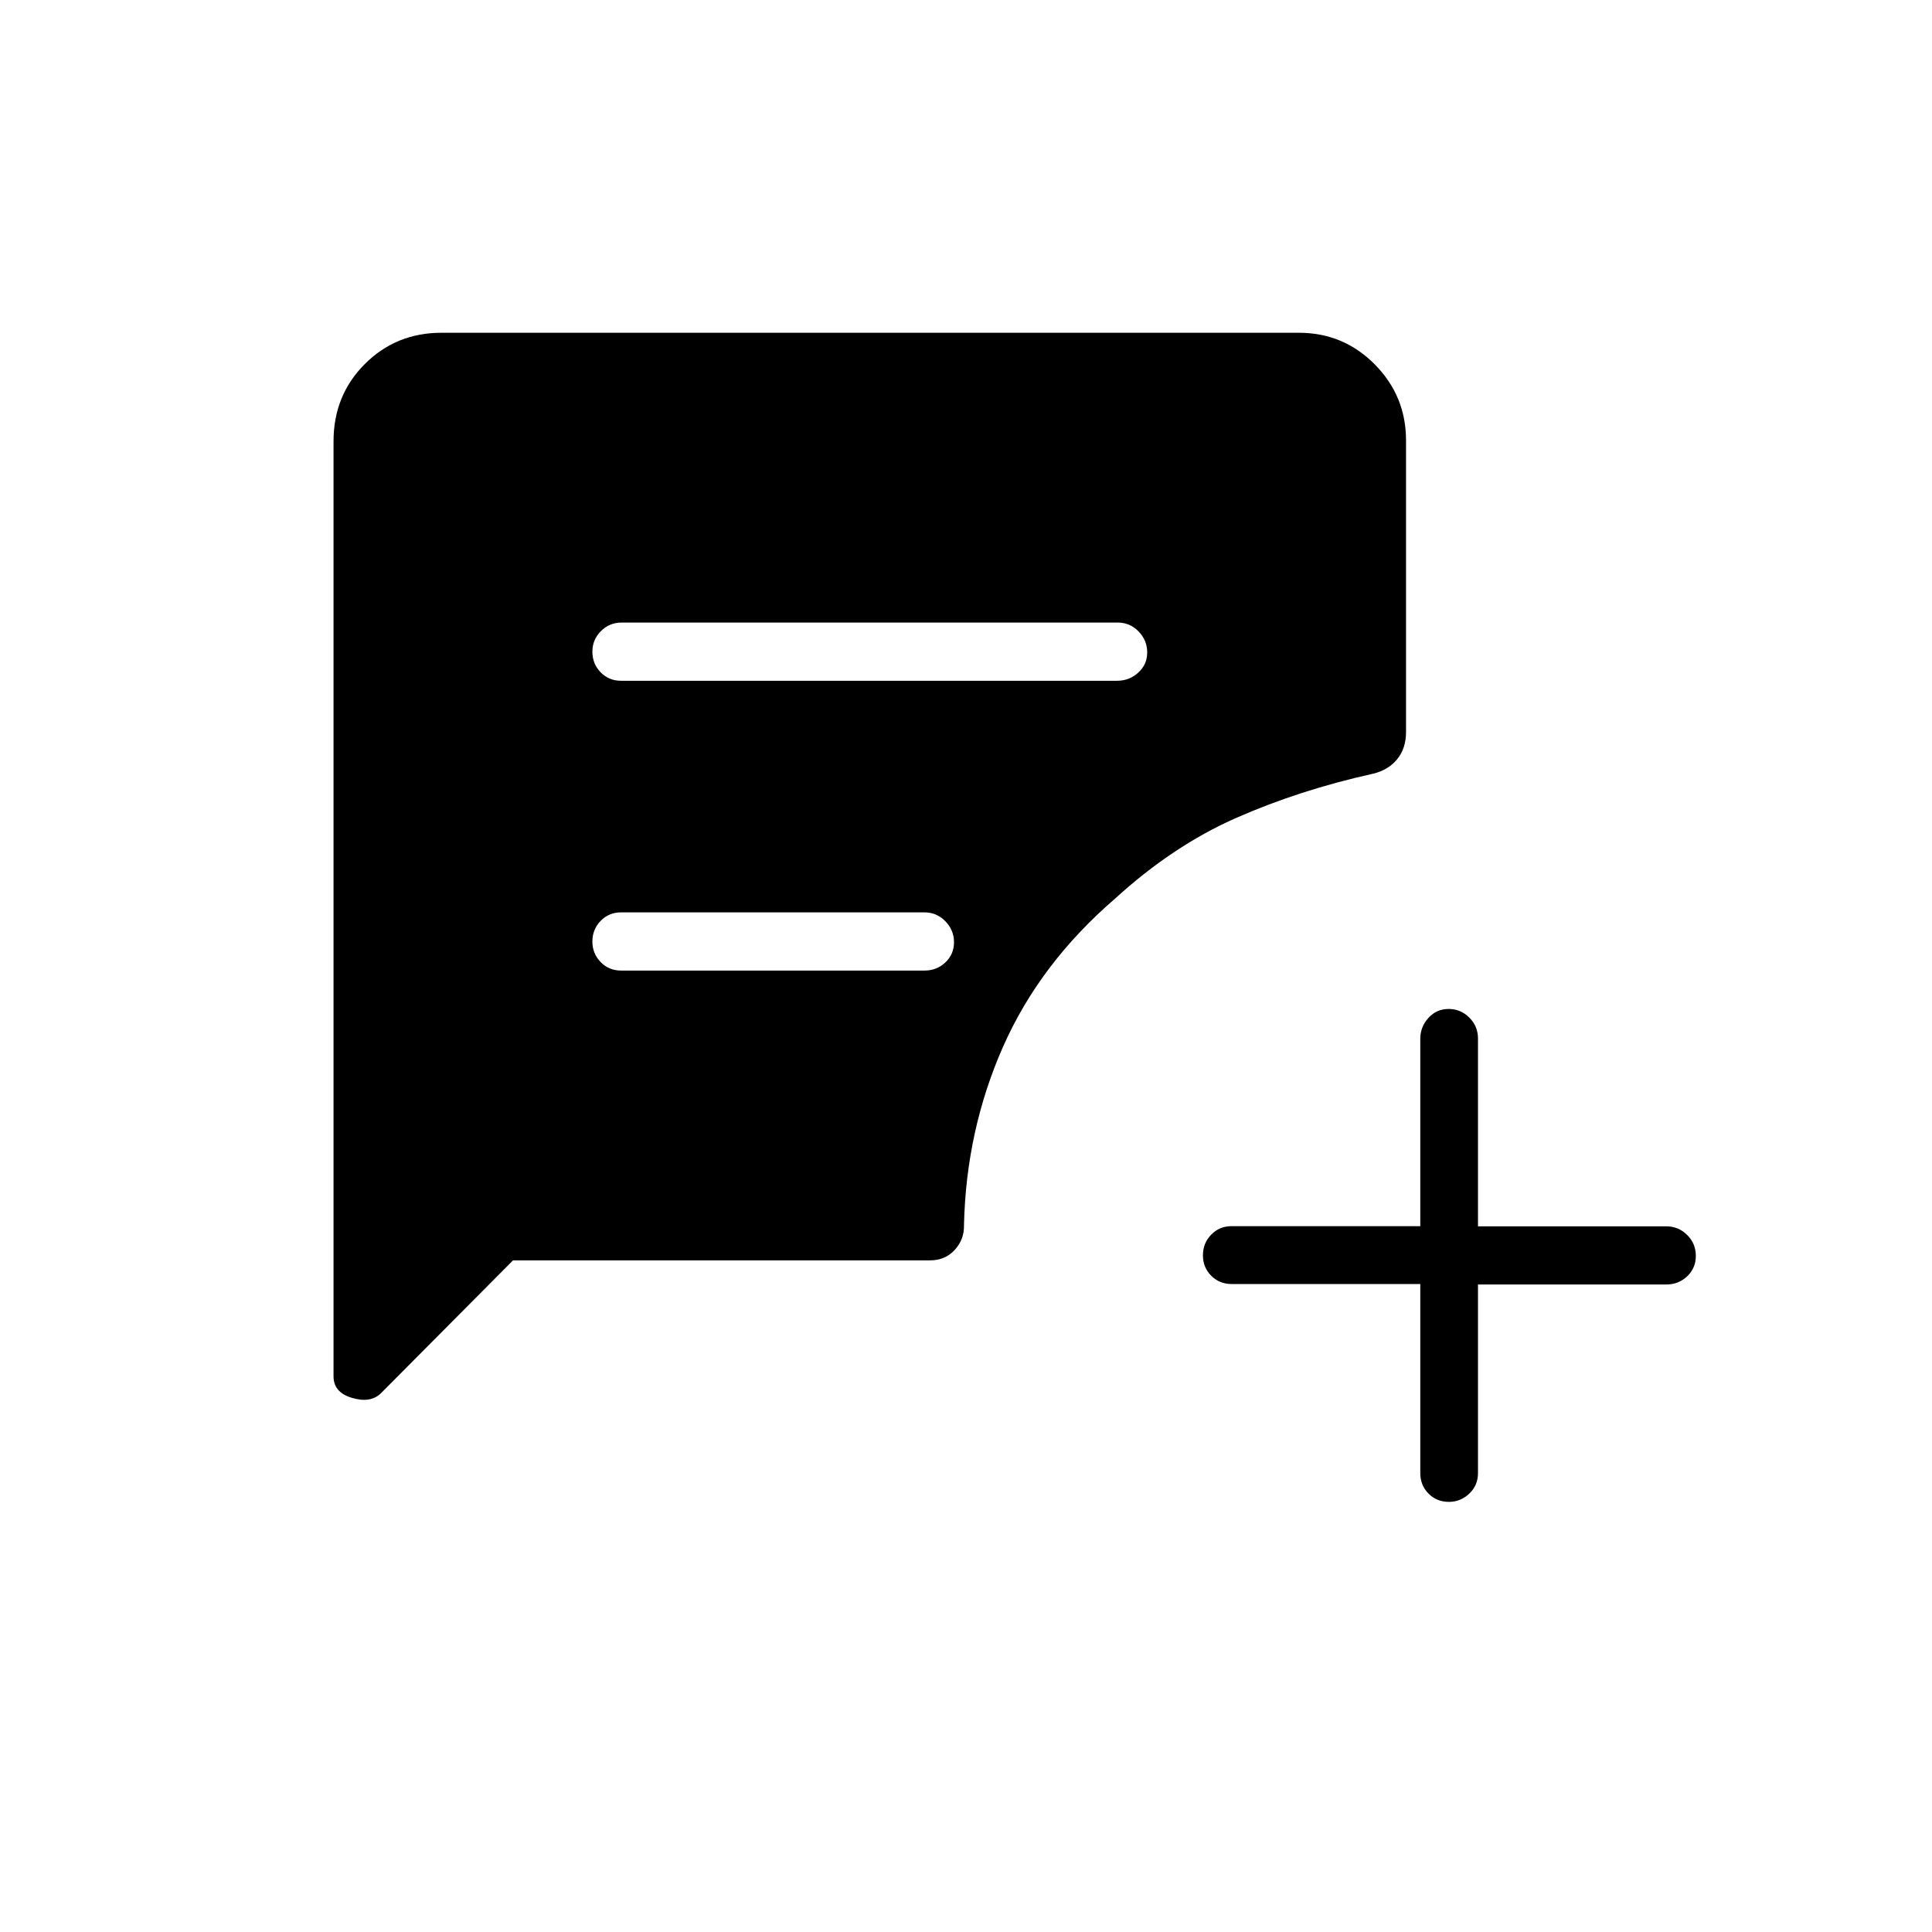 <svg xmlns="http://www.w3.org/2000/svg" height="20" viewBox="0 -960 960 960" width="20"><path d="M308.58-621.73H555.1q6.05 0 10.5-4.05 4.44-4.05 4.44-10.04 0-5.99-4.28-10.41t-10.34-4.42H308.9q-6.05 0-10.3 4.24-4.25 4.24-4.25 10.23t4.08 10.22q4.09 4.23 10.15 4.23Zm.04 144h150.76q6.07 0 10.37-4.05 4.29-4.05 4.29-10.04 0-5.99-4.29-10.41-4.3-4.42-10.37-4.42H308.62q-6.07 0-10.17 4.24t-4.1 10.23q0 5.99 4.1 10.22t10.17 4.23Zm397.11 155.75H612q-6.07 0-10.17-4.13-4.1-4.14-4.1-10.15 0-6.02 4.1-10.24 4.1-4.23 10.17-4.23h93.73v-93.04q0-6 4.05-10.44 4.05-4.44 10.04-4.44 5.99 0 10.28 4.29 4.3 4.29 4.3 10.36v93.35h93.52q6.1 0 10.42 4.3 4.31 4.3 4.31 10.38 0 6.08-4.31 10.16-4.32 4.08-10.42 4.08H734.4V-228q0 6.07-4.32 10.17-4.33 4.1-10.11 4.1-6.08 0-10.16-4.12-4.08-4.13-4.08-10.23v-93.9Zm-450.81-11.75-65.83 66.22q-5.21 4.82-14.28 2.08-9.08-2.74-9.08-10.65v-464.63q0-22.83 15.53-38.39 15.53-15.55 38.05-15.55H645.4q22.14 0 37.7 15.7 15.55 15.71 15.55 37.83v144.83q0 8.2-4.46 13.61t-12.15 7.18q-36.35 8.08-67.79 21.92-31.44 13.85-60.21 40.12-37.42 32.27-55.69 73.71-18.27 41.44-19.35 88.4.23 7.08-4.54 12.35-4.76 5.27-12.31 5.27H254.92Z"/></svg>